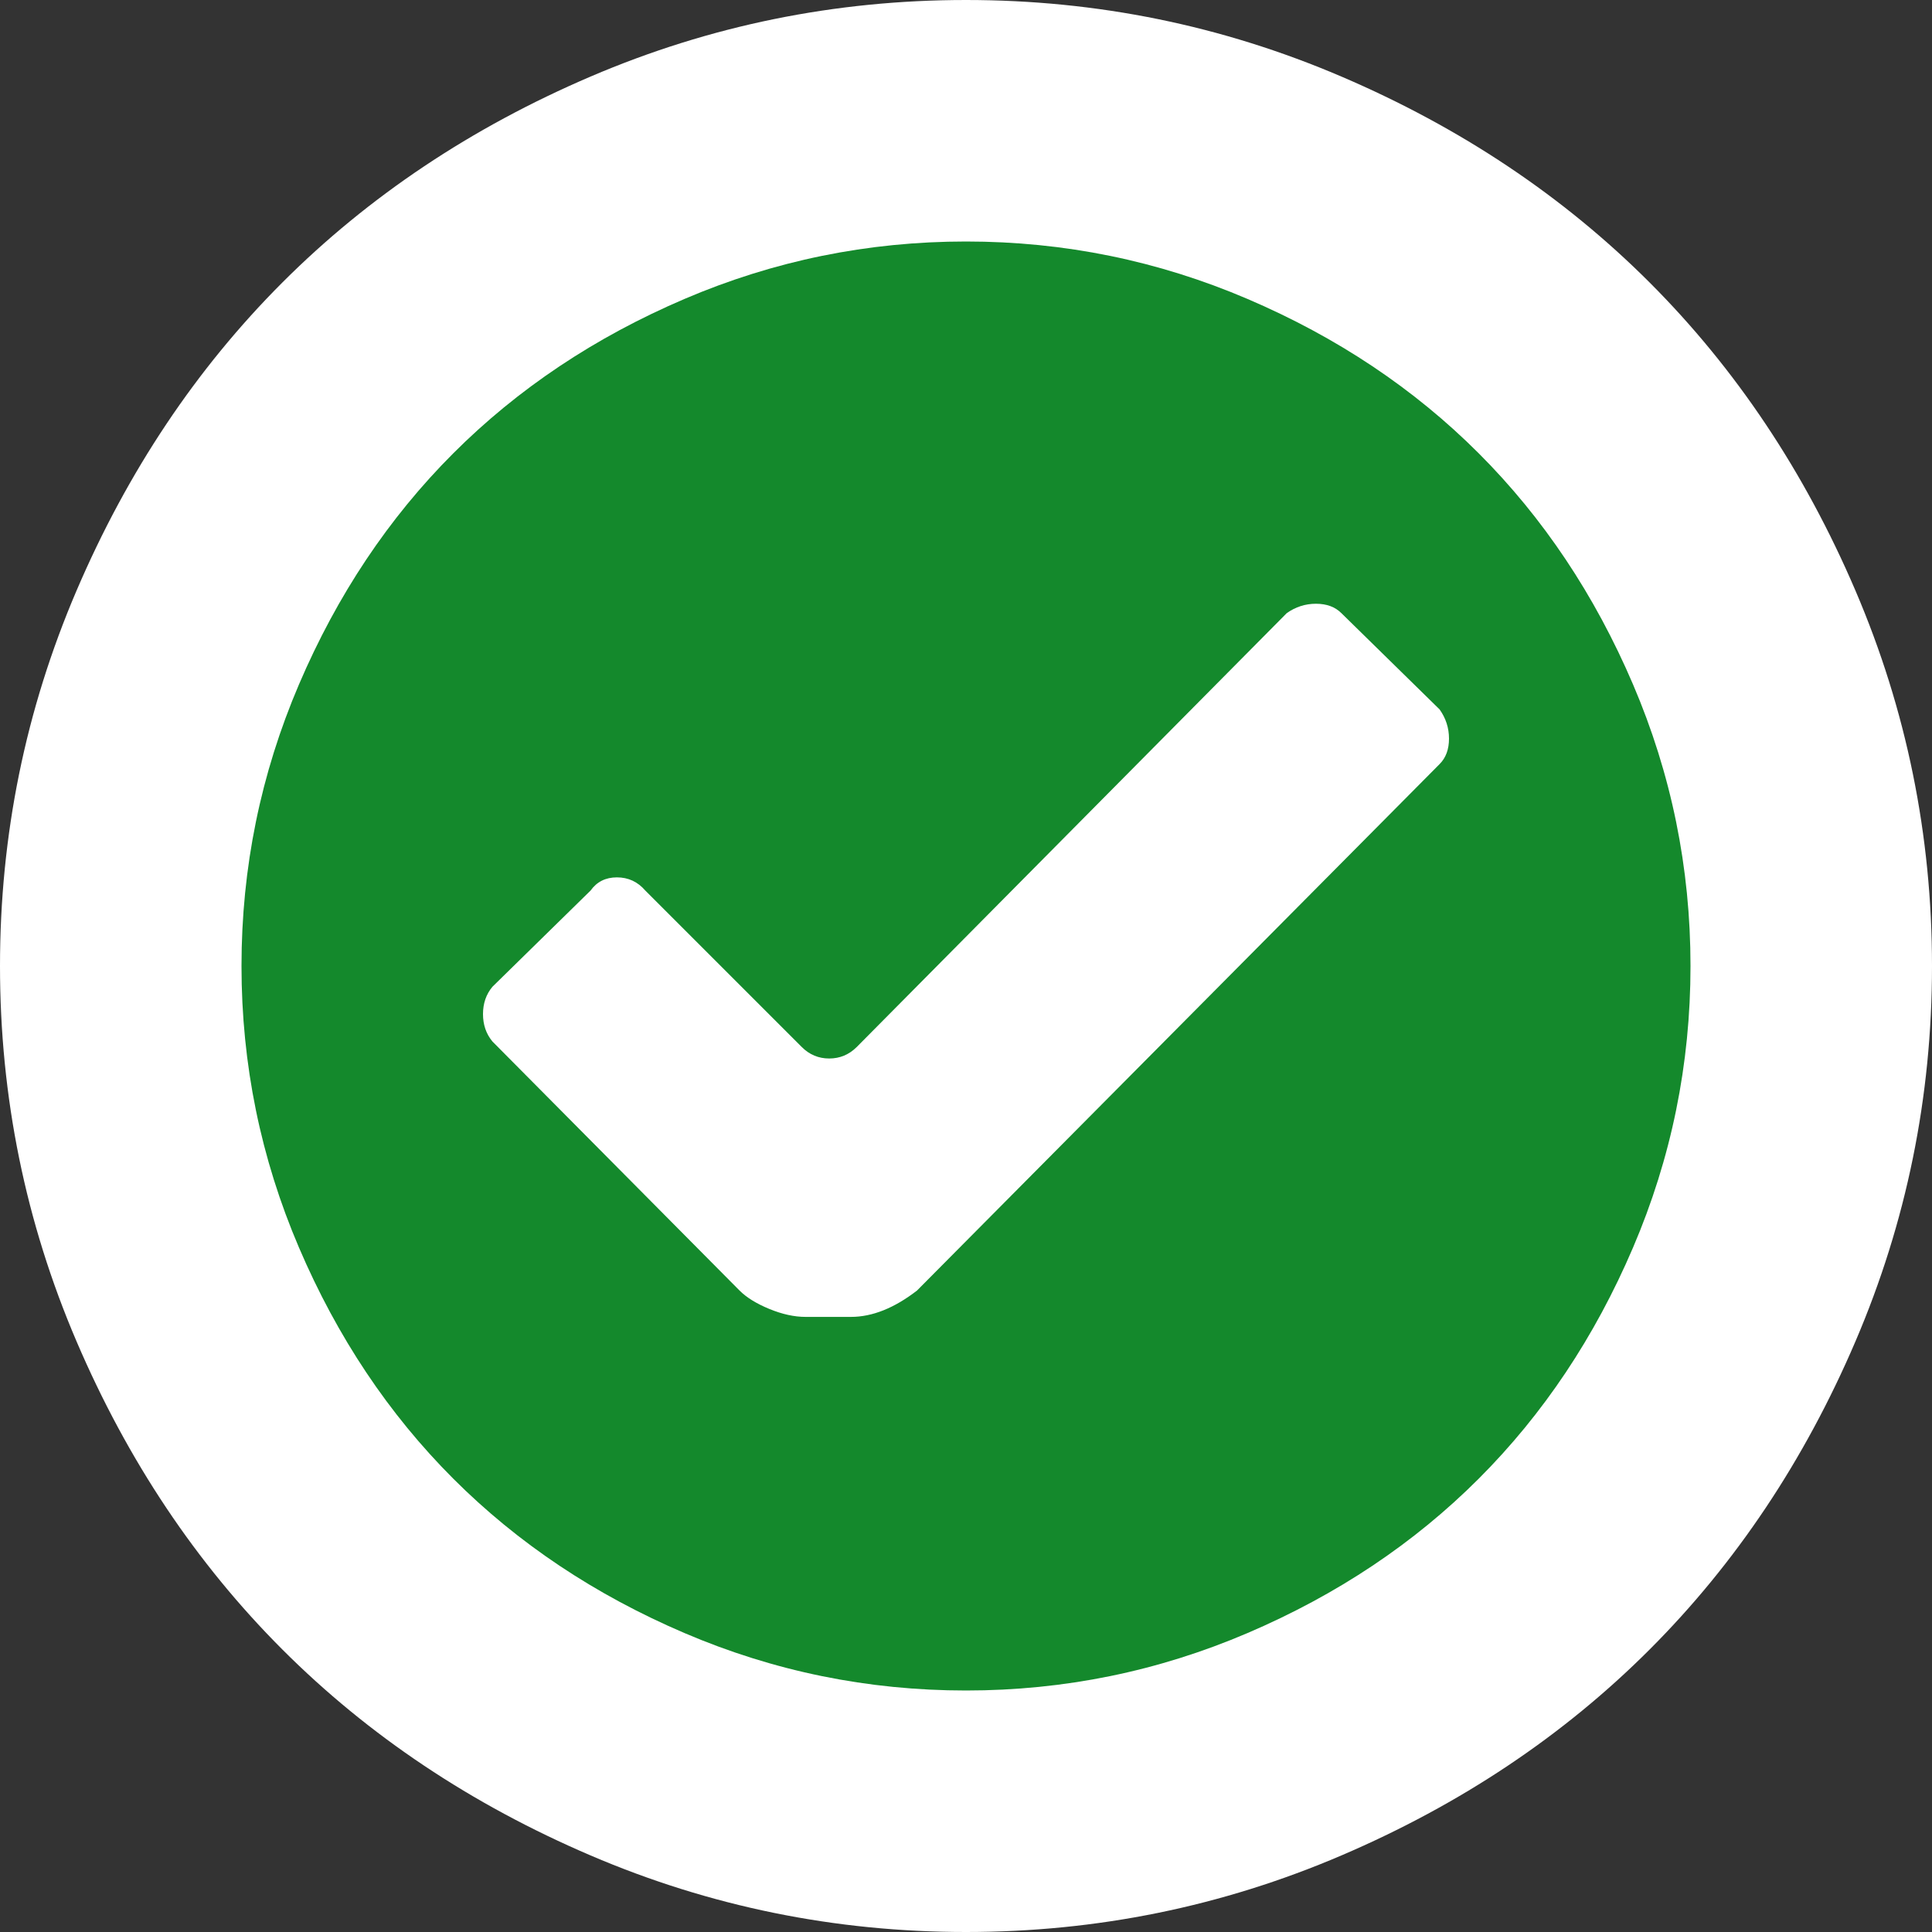 <?xml version="1.0" encoding="UTF-8" standalone="no"?>
<svg width="16px" height="16px" viewBox="0 0 16 16" version="1.1" xmlns="http://www.w3.org/2000/svg" xmlns:xlink="http://www.w3.org/1999/xlink">
    <rect x="0" y="0" width="16" height="16" fill="#333333" stroke="none"/>
    <g stroke="none" stroke-width="1" fill="none" fill-rule="evenodd" >
        <g id="icon-approved" >
            <path d="M11.109,0.634 C12.097,1.057 12.948,1.626 13.661,2.339 C14.374,3.052 14.943,3.903 15.366,4.891 C15.789,5.879 16,6.915 16,8 C16,9.085 15.789,10.121 15.366,11.109 C14.943,12.097 14.374,12.948 13.661,13.661 C12.948,14.374 12.097,14.943 11.109,15.366 C10.121,15.789 9.085,16 8,16 C6.915,16 5.879,15.789 4.891,15.366 C3.903,14.943 3.052,14.374 2.339,13.661 C1.626,12.948 1.057,12.097 0.634,11.109 C0.211,10.121 0,9.085 0,8 C0,6.915 0.211,5.879 0.634,4.891 C1.057,3.903 1.626,3.052 2.339,2.339 C3.052,1.626 3.903,1.057 4.891,0.634 C5.879,0.211 6.915,0 8,0 C9.085,0 10.121,0.211 11.109,0.634 Z" fill="#FFFFFF" ></path>
            <path d="M10.332,2.476 C11.073,2.793 11.711,3.219 12.246,3.754 C12.781,4.289 13.207,4.927 13.524,5.668 C13.841,6.409 14,7.186 14,8 C14,8.814 13.841,9.591 13.524,10.332 C13.207,11.073 12.781,11.711 12.246,12.246 C11.711,12.781 11.073,13.207 10.332,13.524 C9.591,13.841 8.814,14 8,14 C7.186,14 6.409,13.841 5.668,13.524 C4.927,13.207 4.289,12.781 3.754,12.246 C3.219,11.711 2.793,11.073 2.476,10.332 C2.159,9.591 2,8.814 2,8 C2,7.186 2.159,6.409 2.476,5.668 C2.793,4.927 3.219,4.289 3.754,3.754 C4.289,3.219 4.927,2.793 5.668,2.476 C6.409,2.159 7.186,2 8,2 C8.814,2 9.591,2.159 10.332,2.476 Z"  fill="#14892C" ></path>
            <path d="M10.898,5 C10.81,5 10.729,5.026 10.656,5.078 L7.094,8.672 C7.031,8.734 6.956,8.766 6.867,8.766 C6.779,8.766 6.703,8.734 6.641,8.672 L5.344,7.375 C5.281,7.302 5.203,7.266 5.109,7.266 C5.016,7.266 4.943,7.302 4.891,7.375 L4.078,8.172 C4.026,8.234 4,8.31 4,8.398 C4,8.487 4.026,8.562 4.078,8.625 L6.125,10.688 C6.182,10.745 6.264,10.796 6.371,10.84 C6.478,10.884 6.578,10.906 6.672,10.906 L7.047,10.906 C7.224,10.906 7.406,10.833 7.594,10.688 L11.922,6.328 C11.974,6.276 12,6.206 12,6.117 C12,6.029 11.974,5.948 11.922,5.875 L11.109,5.078 C11.057,5.026 10.987,5 10.898,5 Z" fill="#FFFFFF" ></path>
        </g>
    </g>
</svg>